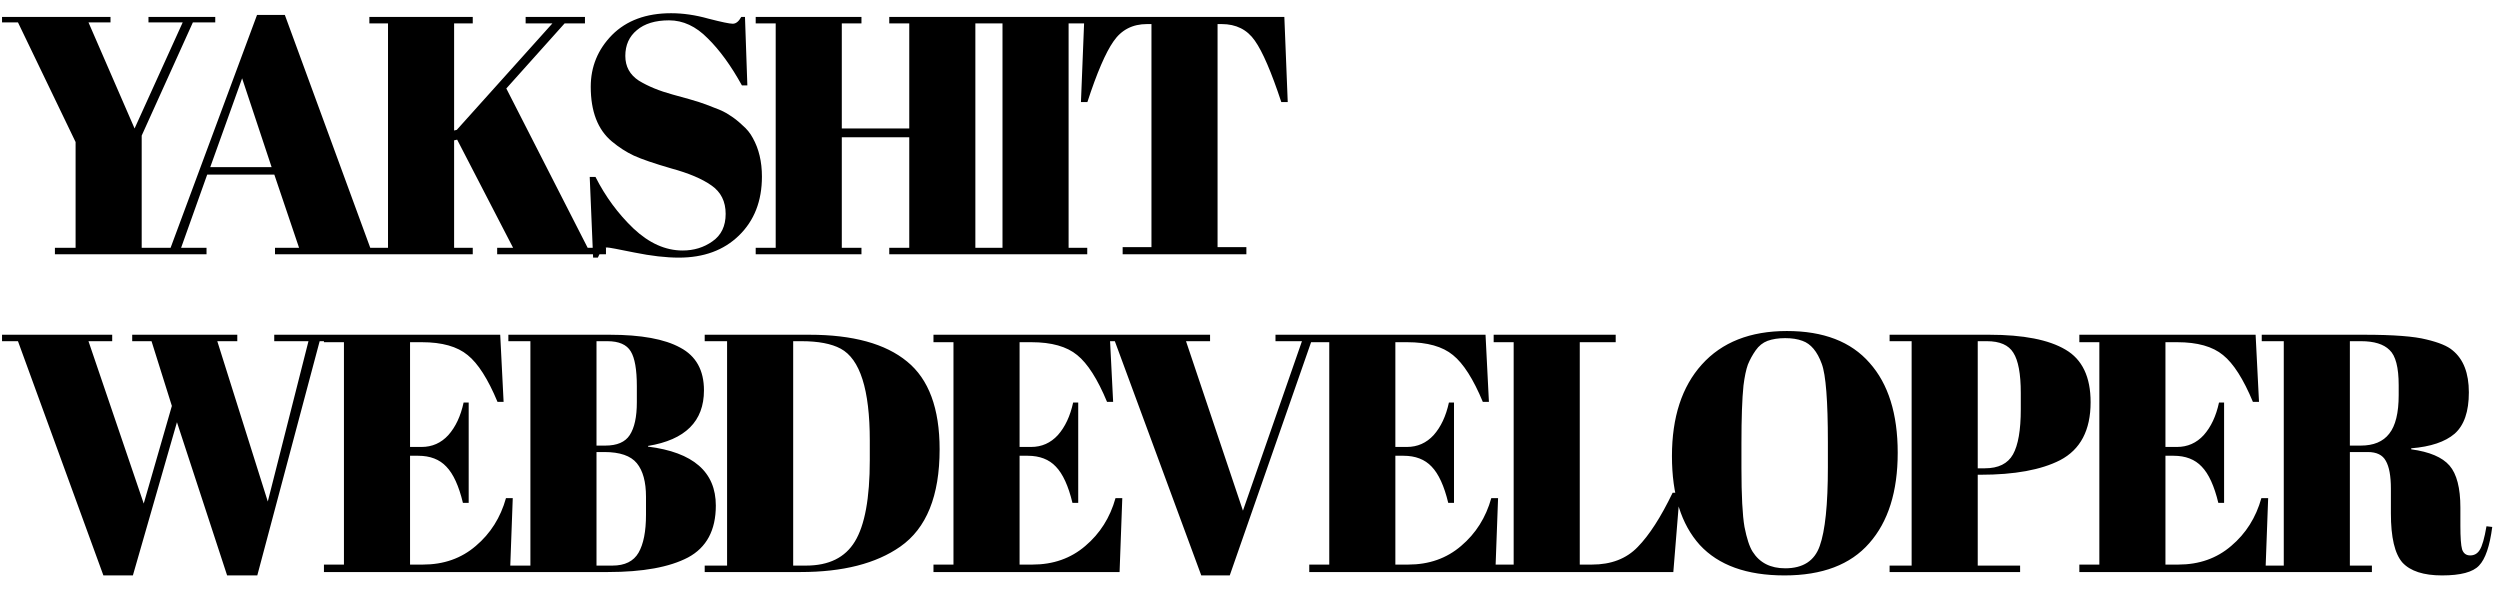 <svg width="118" height="28" viewBox="0 0 118 28" fill="none" xmlns="http://www.w3.org/2000/svg">
<path d="M6.352 6.064L8.624 1.056H7.008V0.8H10.16V1.056H9.104L6.688 6.4V11.696H7.664V12H2.592V11.696H3.568V6.704L0.848 1.056H0.096V0.8H5.216V1.056H4.176L6.352 6.064ZM14.116 11.696L12.948 8.24H9.78L8.548 11.696H9.748V12H7.3V11.696H8.052L12.132 0.704H13.444L17.476 11.696H18.212V12H12.98V11.696H14.116ZM11.428 3.696L9.924 7.888H12.82L11.428 3.696ZM17.434 0.8H22.314V1.104H21.434V6.16L21.562 6.128L26.074 1.104H24.81V0.8H27.61V1.104H26.65L23.898 4.176L27.738 11.696H28.602V12H23.466V11.696H24.218L21.578 6.592L21.434 6.624V11.696H22.314V12H17.434V11.696H18.314V1.104H17.434V0.8ZM32.219 11.824C32.753 11.824 33.222 11.68 33.627 11.392C34.043 11.104 34.251 10.672 34.251 10.096C34.251 9.509 34.027 9.061 33.579 8.752C33.142 8.443 32.513 8.176 31.691 7.952C30.881 7.717 30.289 7.515 29.915 7.344C29.553 7.173 29.206 6.949 28.875 6.672C28.214 6.117 27.883 5.259 27.883 4.096C27.883 3.147 28.219 2.331 28.891 1.648C29.574 0.965 30.502 0.624 31.675 0.624C32.241 0.624 32.827 0.709 33.435 0.88C34.054 1.04 34.438 1.12 34.587 1.12C34.737 1.12 34.87 1.013 34.987 0.8H35.163L35.275 4.032H35.019C34.507 3.104 33.969 2.363 33.403 1.808C32.849 1.243 32.241 0.96 31.579 0.96C30.929 0.96 30.422 1.115 30.059 1.424C29.697 1.723 29.515 2.128 29.515 2.64C29.515 3.141 29.729 3.531 30.155 3.808C30.593 4.075 31.126 4.293 31.755 4.464C32.385 4.635 32.795 4.752 32.987 4.816C33.19 4.88 33.435 4.971 33.723 5.088C34.022 5.195 34.262 5.312 34.443 5.44C34.635 5.557 34.833 5.712 35.035 5.904C35.249 6.085 35.414 6.288 35.531 6.512C35.819 7.024 35.963 7.632 35.963 8.336C35.963 9.488 35.601 10.416 34.875 11.12C34.161 11.813 33.217 12.16 32.043 12.16C31.435 12.16 30.737 12.08 29.947 11.92C29.169 11.76 28.737 11.68 28.651 11.68C28.502 11.68 28.358 11.84 28.219 12.16H27.995L27.835 8.352H28.107C28.577 9.28 29.174 10.091 29.899 10.784C30.635 11.477 31.409 11.824 32.219 11.824ZM35.669 0.8H40.661V1.104H39.733V6.064H42.917V1.104H41.973V0.8H46.981V1.104H46.037V11.696H46.981V12H41.973V11.696H42.917V6.48H39.733V11.696H40.661V12H35.669V11.696H36.613V1.104H35.669V0.8ZM46.438 0.8H51.318V1.104H50.438V11.696H51.318V12H46.438V11.696H47.318V1.104H46.438V0.8ZM60.621 0.8L60.781 4.816H60.477C60.008 3.397 59.592 2.432 59.229 1.92C58.866 1.397 58.344 1.136 57.661 1.136H57.469V11.664H58.829V12H52.989V11.664H54.349V1.136H54.141C53.458 1.136 52.93 1.408 52.557 1.952C52.184 2.485 51.773 3.44 51.325 4.816H51.021L51.181 0.8H60.621ZM6.784 23.768L8.112 19.16L7.152 16.104H6.24V15.8H11.2V16.104H10.256L12.64 23.672L14.56 16.104H12.944V15.8H16.144V16.104H15.088L12.144 27.16H10.72L8.352 19.928L6.272 27.16H4.88L0.848 16.104H0.096V15.8H5.296V16.104H4.176L6.784 23.768ZM15.29 15.8H23.61L23.77 18.968H23.482C23.034 17.891 22.565 17.155 22.074 16.76C21.584 16.355 20.864 16.152 19.914 16.152H19.354V21.096H19.898C20.4 21.096 20.821 20.909 21.162 20.536C21.504 20.152 21.744 19.64 21.882 19H22.122V23.736H21.85C21.658 22.936 21.397 22.365 21.066 22.024C20.746 21.683 20.304 21.512 19.738 21.512H19.354V26.648H19.962C20.944 26.648 21.776 26.355 22.458 25.768C23.152 25.181 23.626 24.429 23.882 23.512H24.202L24.074 27H15.29V26.648H16.234V16.152H15.29V15.8ZM23.995 15.8H28.779C30.261 15.8 31.371 16.003 32.107 16.408C32.853 16.803 33.227 17.475 33.227 18.424C33.227 19.885 32.347 20.76 30.587 21.048V21.08C32.72 21.347 33.787 22.275 33.787 23.864C33.787 25.027 33.349 25.843 32.475 26.312C31.6 26.771 30.341 27 28.699 27H23.995V26.696H25.035V16.104H23.995V15.8ZM28.155 21.336V26.696H28.907C29.493 26.696 29.904 26.493 30.139 26.088C30.373 25.683 30.491 25.085 30.491 24.296V23.448C30.491 22.744 30.347 22.216 30.059 21.864C29.771 21.512 29.259 21.336 28.523 21.336H28.155ZM28.155 16.104V21.032H28.571C29.125 21.032 29.509 20.867 29.723 20.536C29.947 20.195 30.059 19.677 30.059 18.984V18.232C30.059 17.443 29.963 16.893 29.771 16.584C29.579 16.264 29.211 16.104 28.667 16.104H28.155ZM44.35 21.208C44.35 23.405 43.731 24.936 42.494 25.8C41.352 26.6 39.784 27 37.79 27H33.262V26.696H34.318V16.104H33.262V15.8H38.206C40.254 15.8 41.79 16.221 42.814 17.064C43.838 17.896 44.35 19.277 44.35 21.208ZM37.438 26.696H38.046C39.123 26.696 39.891 26.317 40.35 25.56C40.819 24.792 41.054 23.512 41.054 21.72V20.792C41.054 18.392 40.595 16.947 39.678 16.456C39.24 16.221 38.622 16.104 37.822 16.104H37.438V26.696ZM44.06 15.8H52.38L52.54 18.968H52.252C51.804 17.891 51.334 17.155 50.844 16.76C50.353 16.355 49.633 16.152 48.684 16.152H48.124V21.096H48.668C49.169 21.096 49.59 20.909 49.932 20.536C50.273 20.152 50.513 19.64 50.652 19H50.892V23.736H50.62C50.428 22.936 50.166 22.365 49.836 22.024C49.516 21.683 49.073 21.512 48.508 21.512H48.124V26.648H48.732C49.713 26.648 50.545 26.355 51.228 25.768C51.921 25.181 52.396 24.429 52.652 23.512H52.972L52.844 27H44.06V26.648H45.004V16.152H44.06V15.8ZM58.667 24.104L61.452 16.104H60.203V15.8H62.651V16.104H61.9L58.044 27.16H56.7L52.62 16.104H51.883V15.8H57.115V16.104H55.98L58.667 24.104ZM61.797 15.8H70.117L70.277 18.968H69.989C69.541 17.891 69.071 17.155 68.581 16.76C68.09 16.355 67.37 16.152 66.421 16.152H65.861V21.096H66.405C66.906 21.096 67.327 20.909 67.669 20.536C68.01 20.152 68.25 19.64 68.389 19H68.629V23.736H68.357C68.165 22.936 67.903 22.365 67.573 22.024C67.253 21.683 66.81 21.512 66.245 21.512H65.861V26.648H66.469C67.45 26.648 68.282 26.355 68.965 25.768C69.658 25.181 70.133 24.429 70.389 23.512H70.709L70.581 27H61.797V26.648H62.741V16.152H61.797V15.8ZM70.501 15.8H76.261V16.152H74.565V26.648H75.141C76.048 26.648 76.768 26.371 77.301 25.816C77.845 25.261 78.394 24.408 78.949 23.256H79.285L78.981 27H70.501V26.648H71.445V16.152H70.501V15.8ZM86.276 22.056V20.872C86.276 18.92 86.18 17.688 85.988 17.176C85.775 16.589 85.471 16.227 85.076 16.088C84.852 16.003 84.58 15.96 84.26 15.96C83.94 15.96 83.663 16.003 83.428 16.088C83.204 16.173 83.017 16.323 82.868 16.536C82.719 16.749 82.596 16.973 82.5 17.208C82.415 17.443 82.345 17.773 82.292 18.2C82.228 18.819 82.196 19.731 82.196 20.936V22.088C82.196 23.389 82.244 24.317 82.34 24.872C82.447 25.416 82.575 25.805 82.724 26.04C83.055 26.563 83.567 26.824 84.26 26.824C85.103 26.824 85.647 26.472 85.892 25.768C86.148 25.053 86.276 23.816 86.276 22.056ZM84.228 27.16C82.447 27.16 81.113 26.68 80.228 25.72C79.353 24.749 78.916 23.352 78.916 21.528C78.916 19.693 79.385 18.253 80.324 17.208C81.273 16.152 82.612 15.624 84.34 15.624C86.068 15.624 87.369 16.125 88.244 17.128C89.129 18.12 89.572 19.533 89.572 21.368C89.572 23.203 89.124 24.627 88.228 25.64C87.343 26.653 86.009 27.16 84.228 27.16ZM89.189 15.8H93.893C95.503 15.8 96.703 16.035 97.493 16.504C98.282 16.963 98.677 17.789 98.677 18.984C98.677 20.307 98.197 21.219 97.237 21.72C96.341 22.179 95.087 22.408 93.477 22.408H93.349V26.696H95.349V27H89.189V26.696H90.229V16.104H89.189V15.8ZM93.349 16.104V22.104H93.685C94.325 22.104 94.767 21.885 95.013 21.448C95.258 21.011 95.381 20.301 95.381 19.32V18.552C95.381 17.645 95.263 17.011 95.029 16.648C94.805 16.285 94.389 16.104 93.781 16.104H93.349ZM98.145 15.8H106.465L106.625 18.968H106.337C105.889 17.891 105.42 17.155 104.929 16.76C104.439 16.355 103.719 16.152 102.769 16.152H102.209V21.096H102.753C103.255 21.096 103.676 20.909 104.017 20.536C104.359 20.152 104.599 19.64 104.737 19H104.977V23.736H104.705C104.513 22.936 104.252 22.365 103.921 22.024C103.601 21.683 103.159 21.512 102.593 21.512H102.209V26.648H102.817C103.799 26.648 104.631 26.355 105.313 25.768C106.007 25.181 106.481 24.429 106.737 23.512H107.057L106.929 27H98.145V26.648H99.089V16.152H98.145V15.8ZM111.762 21.336H110.914V26.696H111.954V27H106.754V26.696H107.794V16.104H106.754V15.8H111.586C112.972 15.8 113.954 15.875 114.53 16.024C115.116 16.163 115.527 16.333 115.762 16.536C116.274 16.952 116.53 17.613 116.53 18.52C116.53 19.427 116.306 20.077 115.858 20.472C115.41 20.856 114.727 21.085 113.81 21.16V21.208C114.674 21.325 115.276 21.581 115.618 21.976C115.959 22.371 116.13 23.032 116.13 23.96V24.808C116.13 25.363 116.156 25.736 116.21 25.928C116.274 26.12 116.402 26.216 116.594 26.216C116.786 26.216 116.935 26.131 117.042 25.96C117.159 25.779 117.266 25.405 117.362 24.84L117.634 24.872C117.516 25.779 117.308 26.387 117.01 26.696C116.722 27.005 116.14 27.16 115.266 27.16C114.391 27.16 113.767 26.957 113.394 26.552C113.031 26.136 112.85 25.363 112.85 24.232V23.064C112.85 22.467 112.77 22.029 112.61 21.752C112.46 21.475 112.178 21.336 111.762 21.336ZM110.914 16.104V21.032H111.426C112.034 21.032 112.482 20.845 112.77 20.472C113.068 20.099 113.218 19.491 113.218 18.648V18.184C113.218 17.341 113.074 16.787 112.786 16.52C112.508 16.243 112.06 16.104 111.442 16.104H110.914Z" fill="black"/>
</svg>
